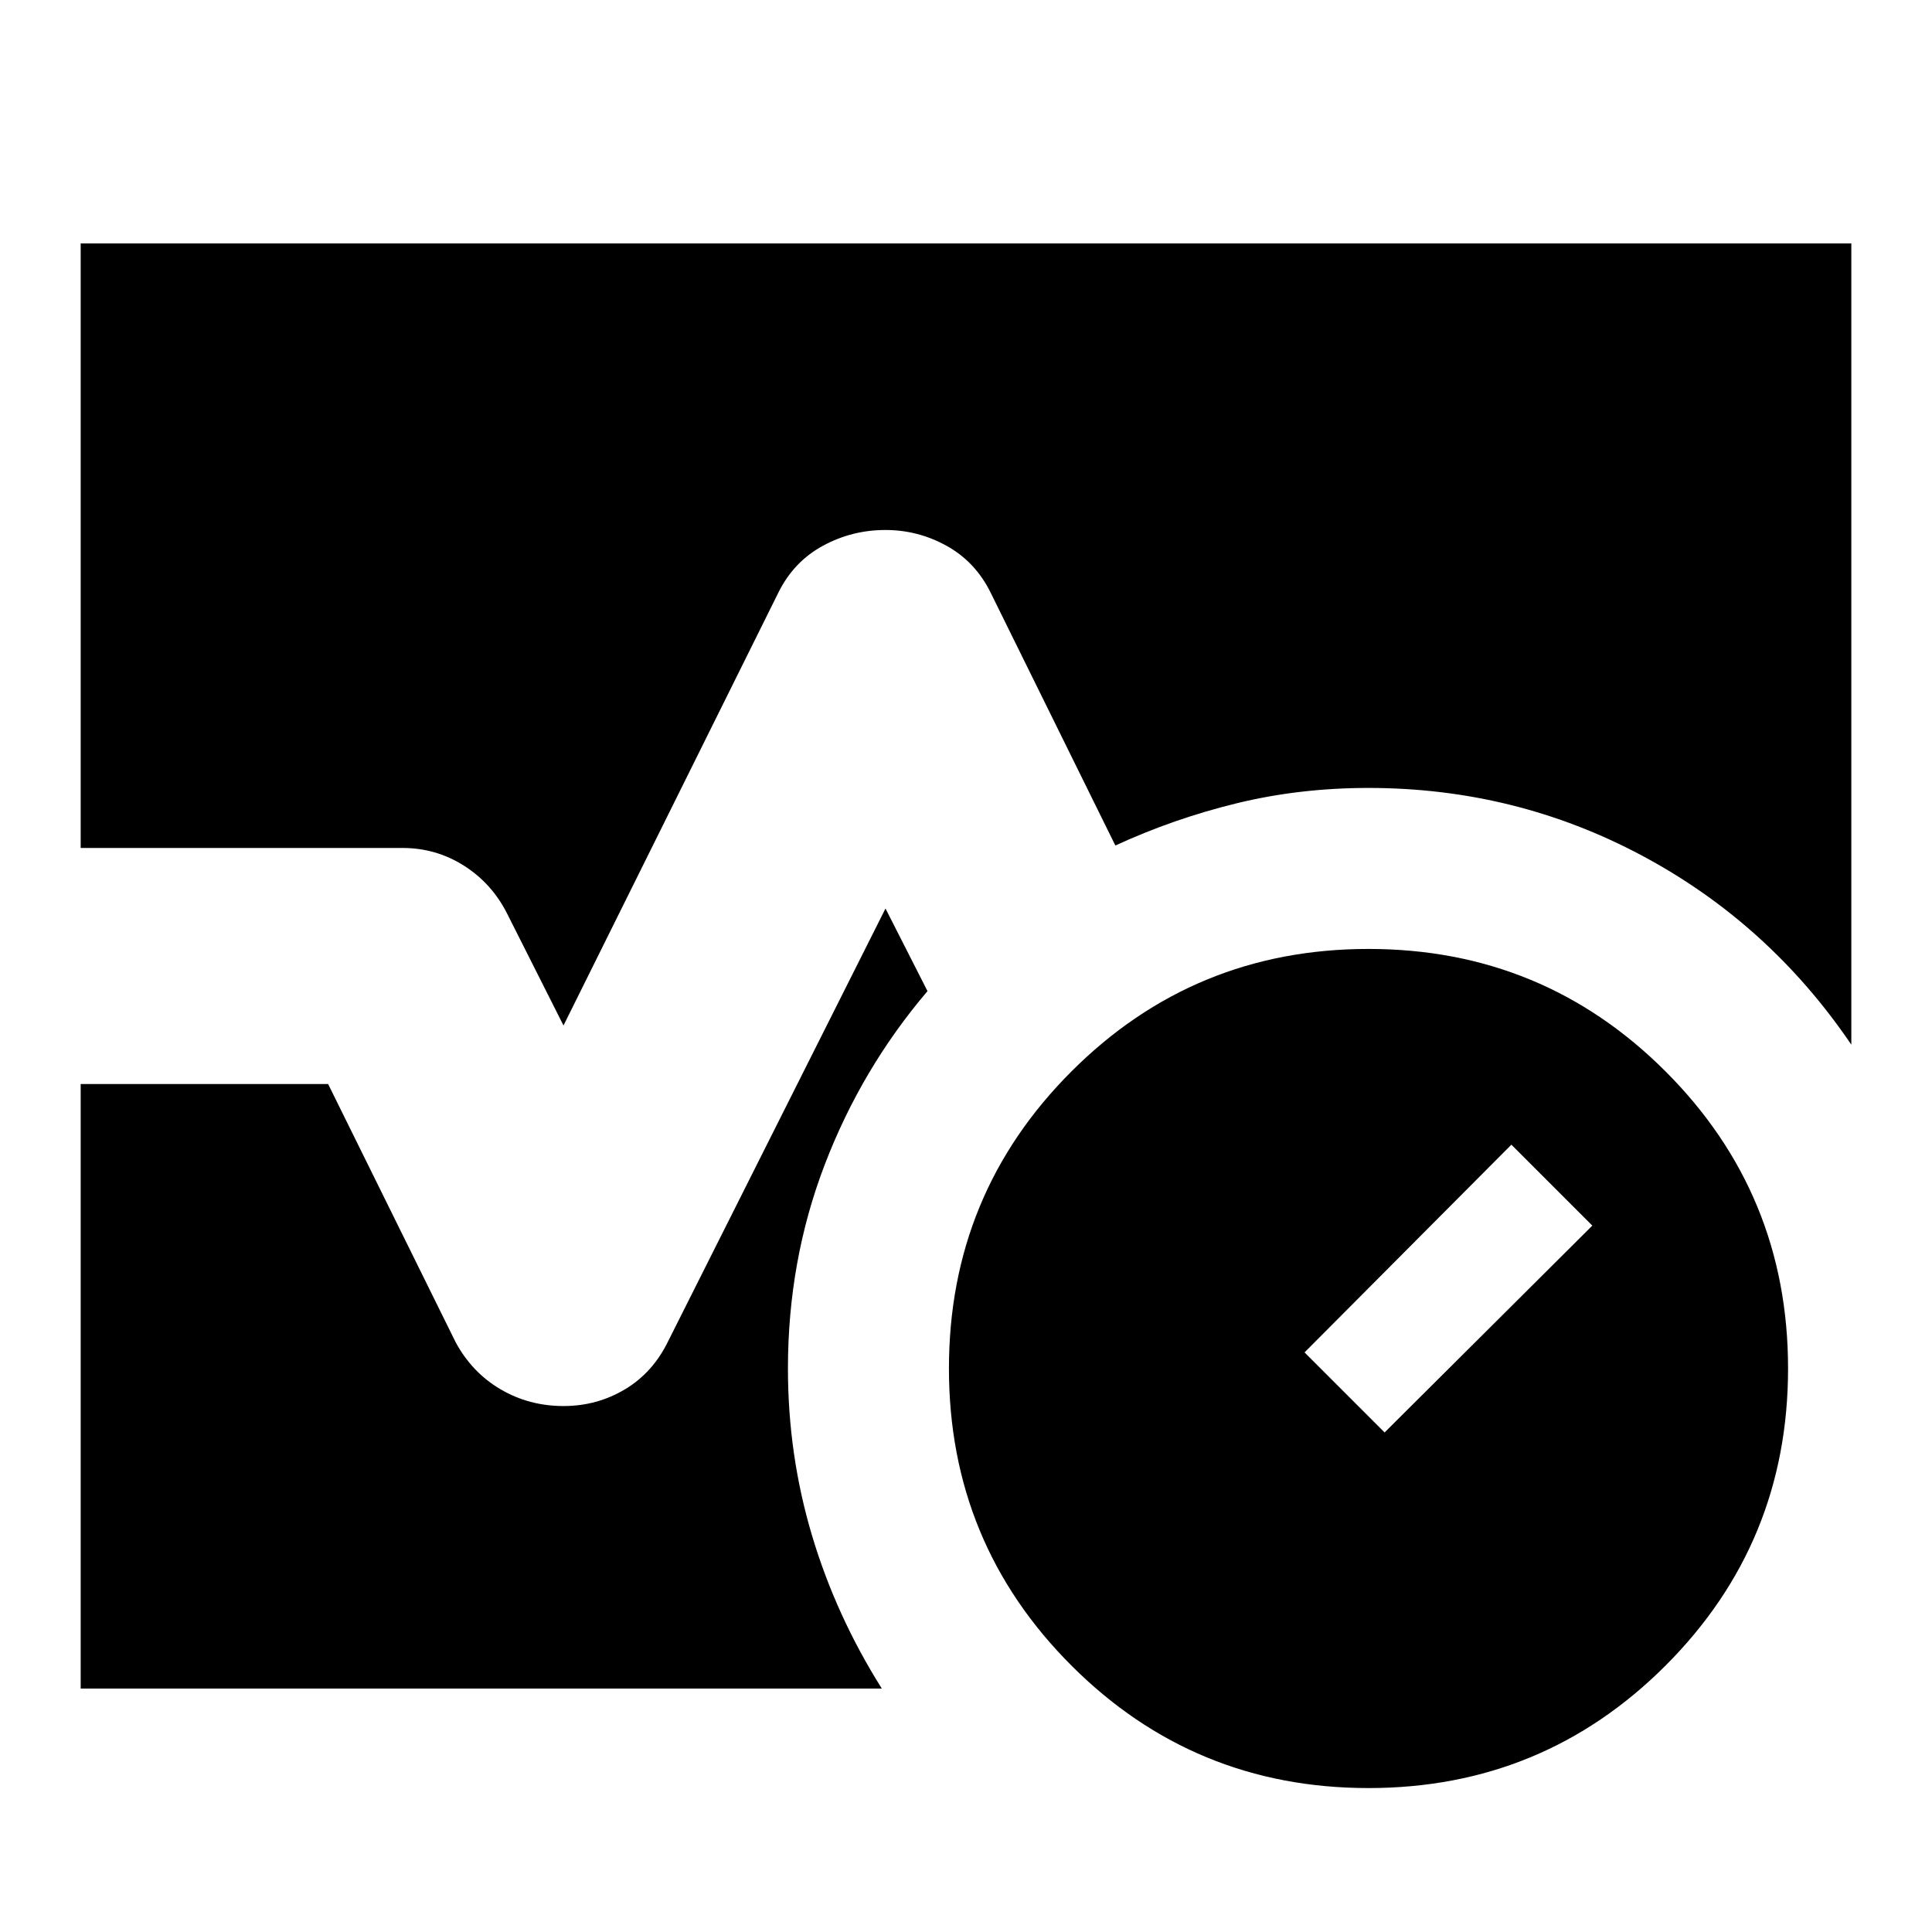 <svg xmlns="http://www.w3.org/2000/svg" height="24" viewBox="0 96 960 960" width="24"><path d="M680 984.478q-86.739 0-147.609-60.869-60.869-60.87-60.869-147.609t60.869-147.609q60.87-60.869 147.609-60.869t147.609 60.869q60.869 60.87 60.869 147.609t-60.869 147.609Q766.739 984.478 680 984.478Zm8-176.696L791.217 705 751 664.783 648.218 768 688 807.782ZM40.087 517.348V216.956h879.826v398.132Q879.044 554.87 816 521.196q-63.043-33.674-136-33.674-34.304 0-65.609 7.652-31.304 7.652-60.173 20.956l-62.131-125.956q-7.565-15.131-21.761-22.979-14.196-7.847-30.326-7.847-16.696 0-31.109 7.847-14.413 7.848-21.978 22.979L280 605.565l-27.913-55.391q-7.565-15.131-21.478-23.979-13.913-8.847-30.609-8.847H40.087Zm0 417.696V634.652h122.956l63.305 128.174q8.13 15.131 22.326 23.479 14.196 8.347 31.326 8.347 16.696 0 30.609-8.347 13.913-8.348 21.478-24.044L440 547.435l20.87 41.044q-32.74 38.434-51.044 86.173Q391.522 722.391 391.522 776q0 42.826 11.913 82.805 11.913 39.978 34.739 76.239H40.087Z"/></svg>